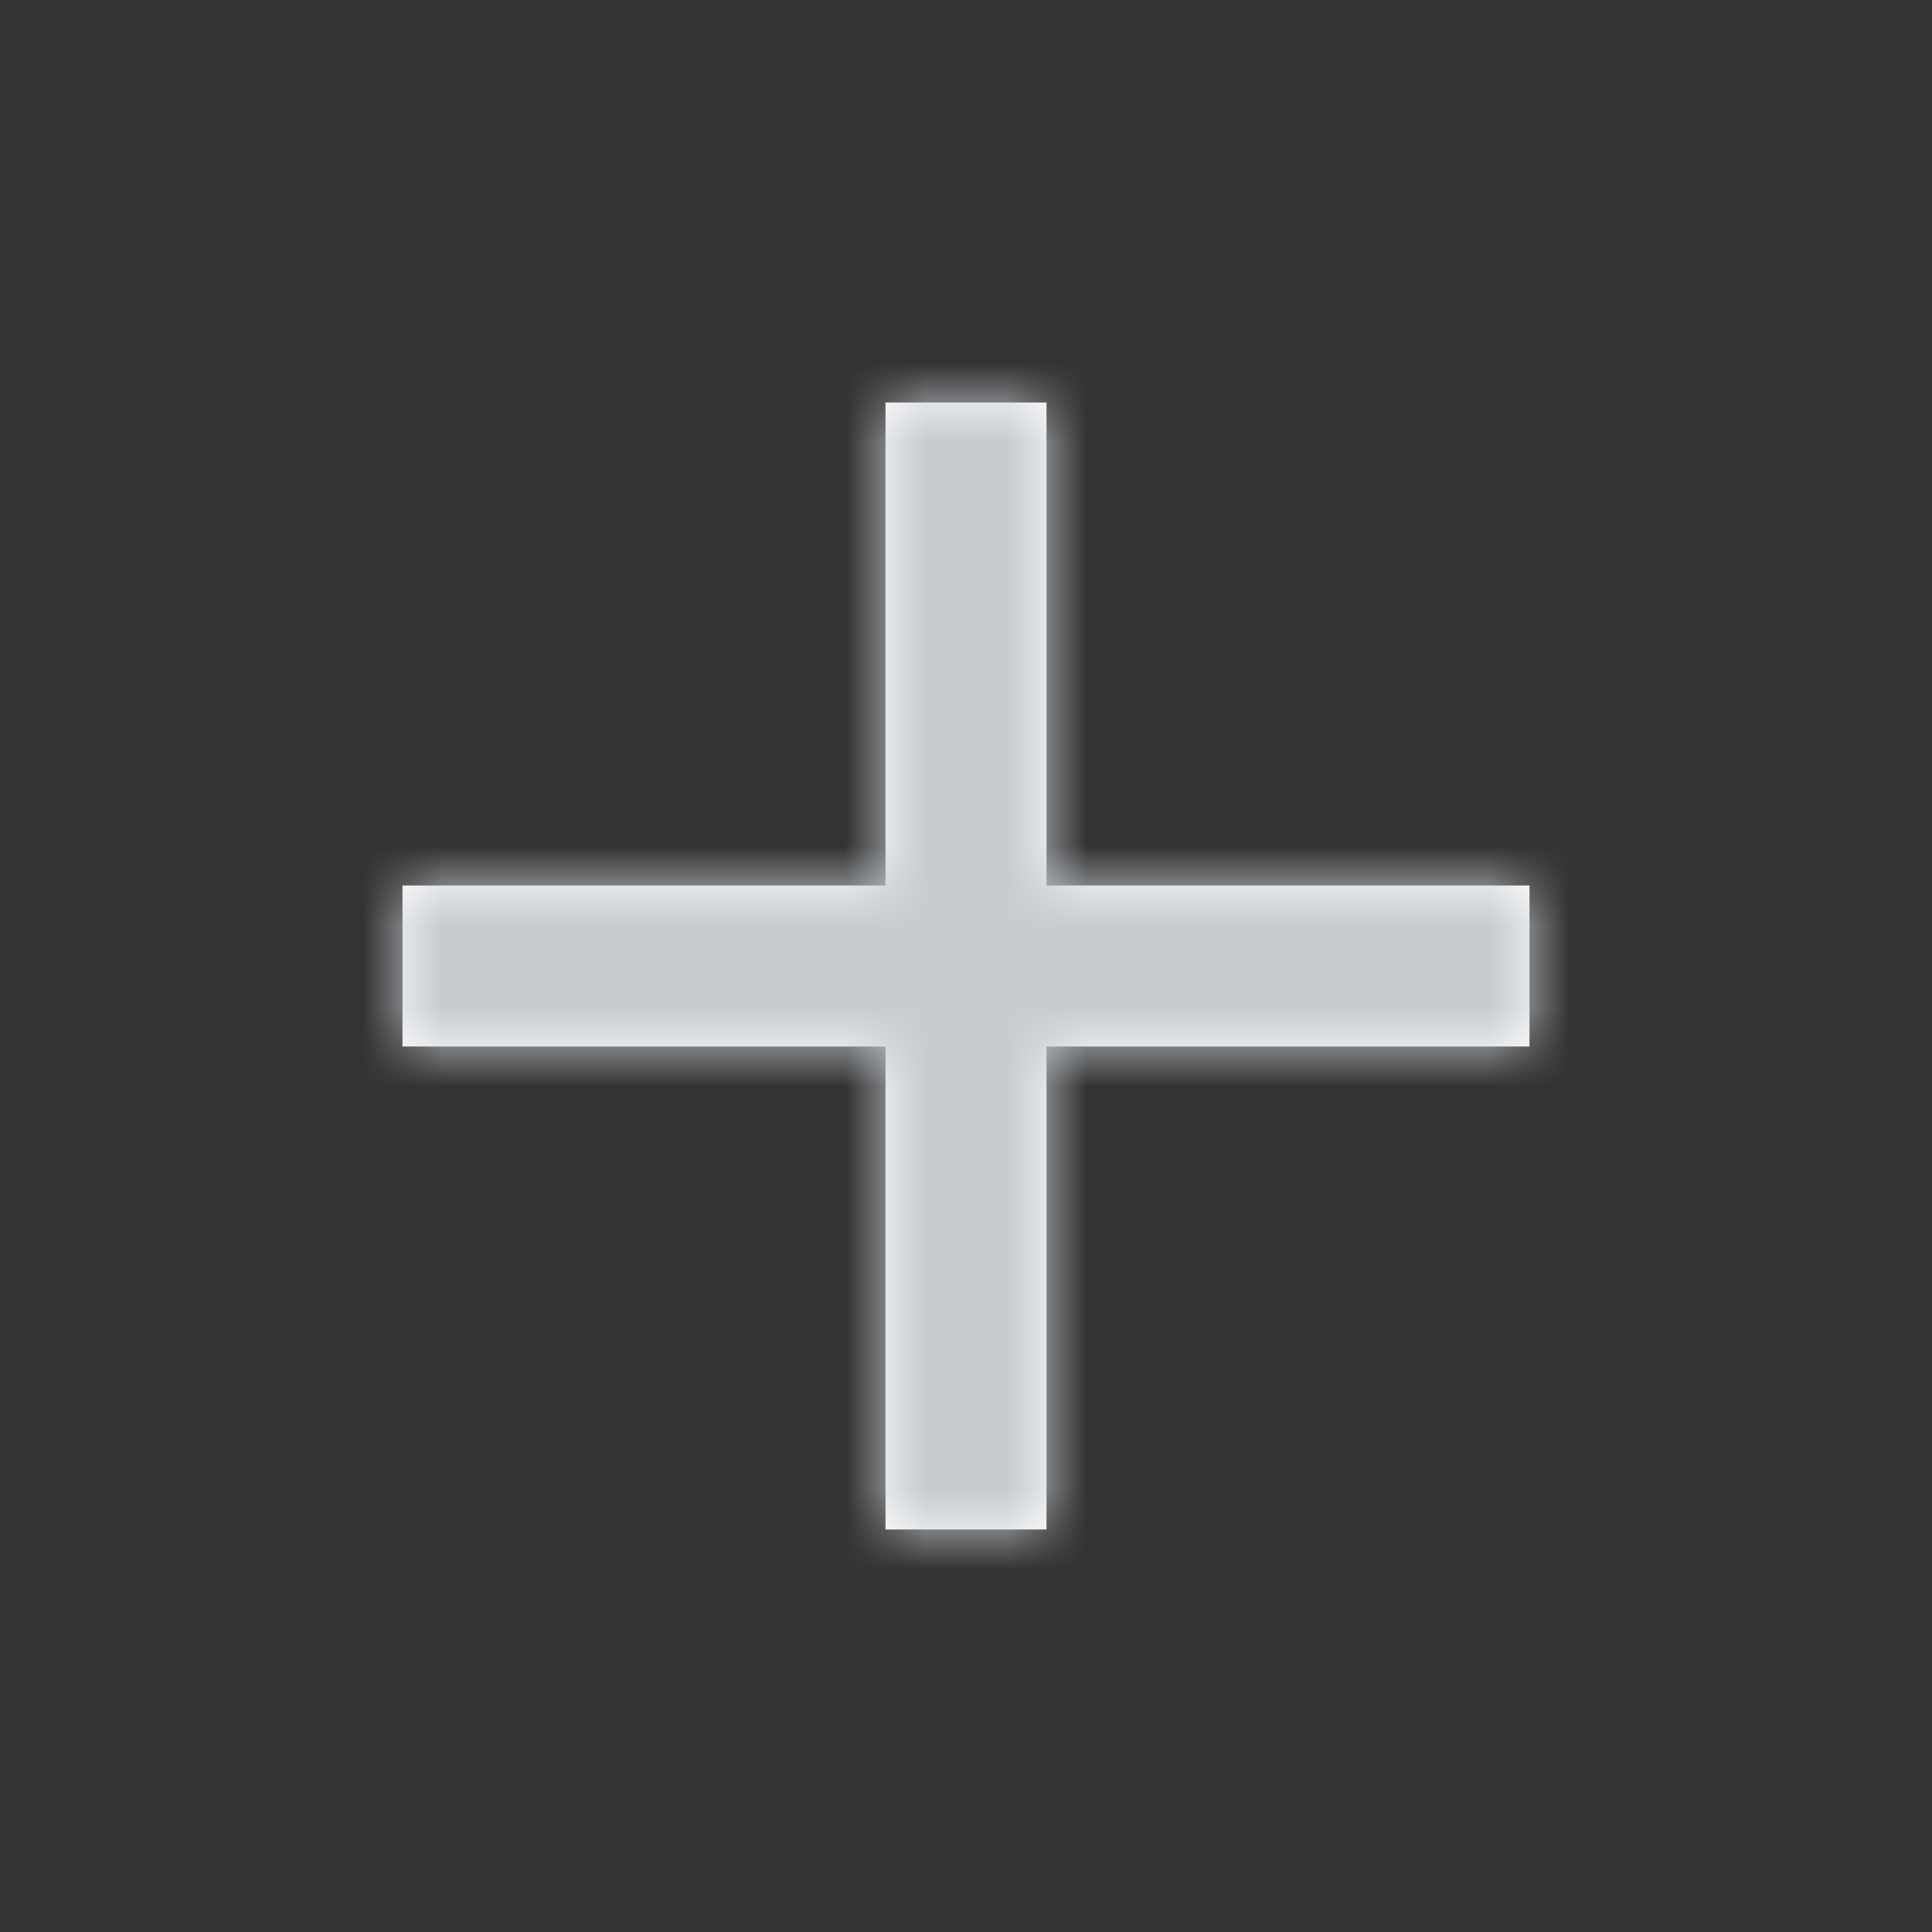 <svg width="24" height="24" viewBox="0 0 24 24" fill="none" xmlns="http://www.w3.org/2000/svg">
<rect x="0" y="0" width="24" height="24" fill="#333333" stroke="none"/>
<path d="M19 13H13V19H11V13H5V11H11V5H13V11H19V13Z" fill="white"/>
<mask id="mask0" mask-type="alpha" maskUnits="userSpaceOnUse" x="5" y="5" width="14" height="14">
<path d="M19 13H13V19H11V13H5V11H11V5H13V11H19V13Z" fill="white"/>
</mask>
<g mask="url(#mask0)">
<rect width="24" height="24" rx="4" fill="#C7CCD1"/>
</g>
</svg>

